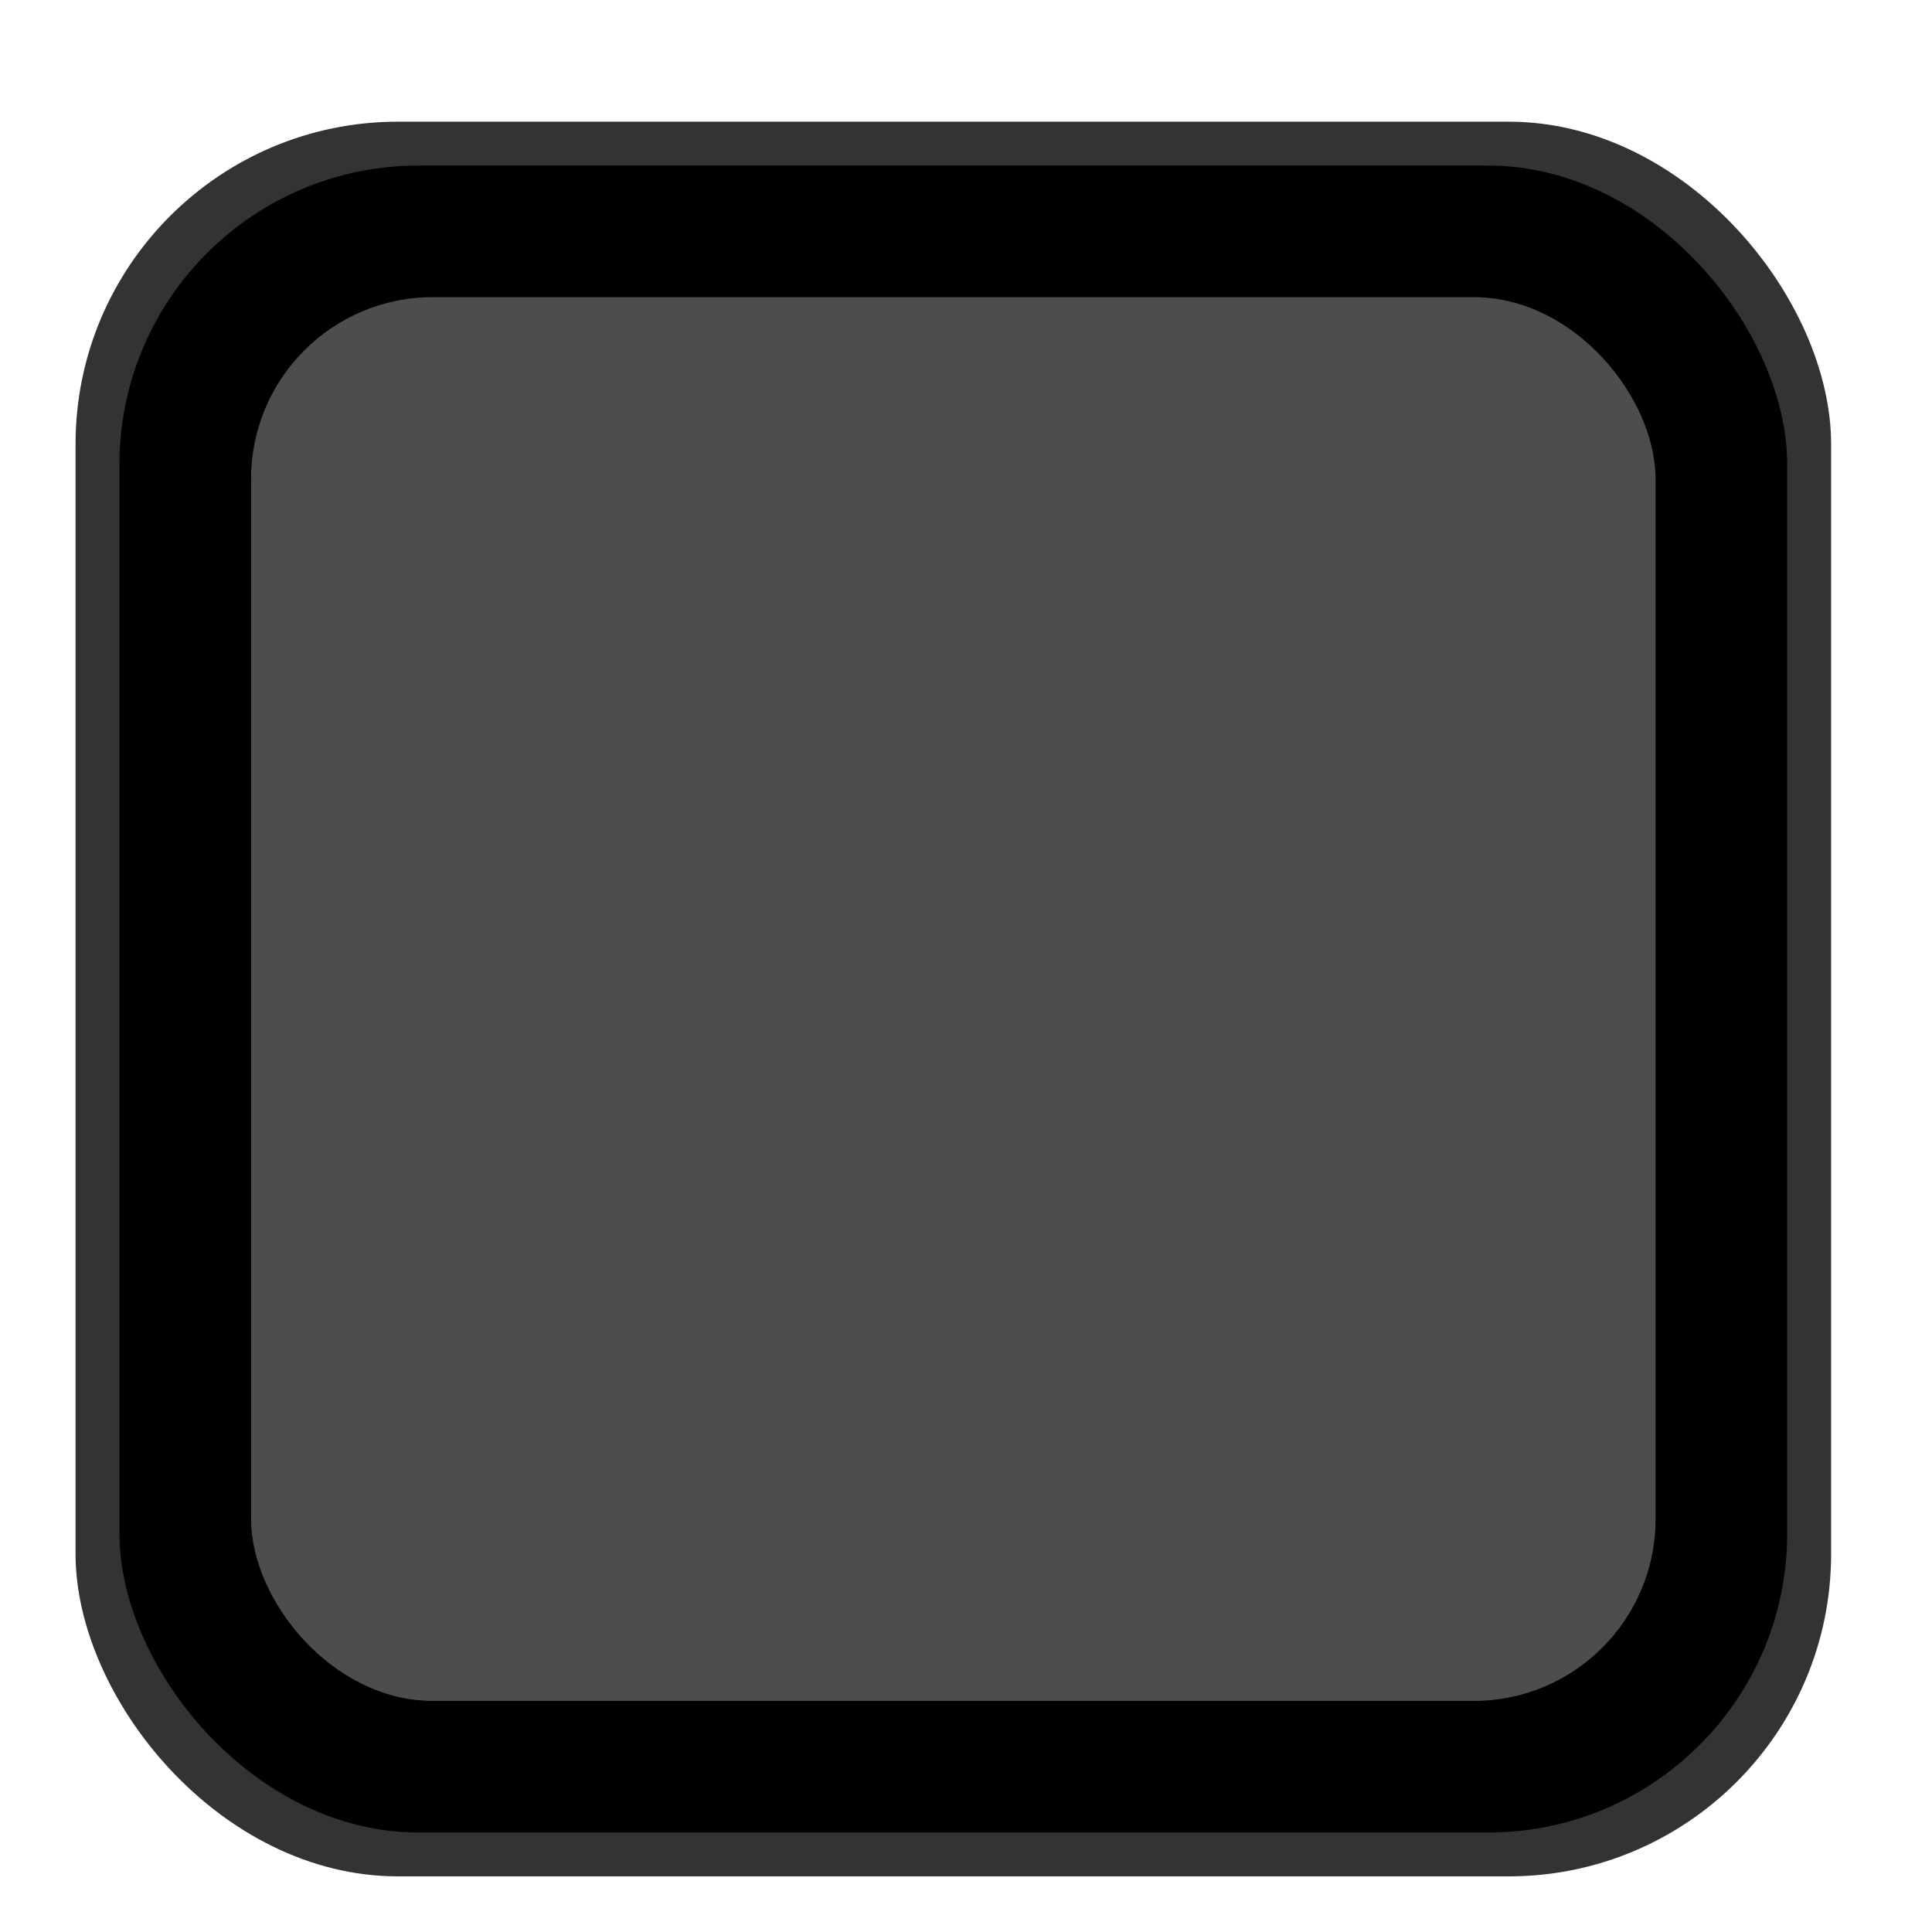 <?xml version="1.0" encoding="UTF-8" standalone="no"?>
<!-- Created with Inkscape (http://www.inkscape.org/) -->

<svg
   xmlns:dc="http://purl.org/dc/elements/1.1/"
   xmlns:cc="http://creativecommons.org/ns#"
   xmlns:rdf="http://www.w3.org/1999/02/22-rdf-syntax-ns#"
   xmlns:svg="http://www.w3.org/2000/svg"
   xmlns="http://www.w3.org/2000/svg"
   xmlns:sodipodi="http://sodipodi.sourceforge.net/DTD/sodipodi-0.dtd"
   xmlns:inkscape="http://www.inkscape.org/namespaces/inkscape"
   width="22mm"
   height="22mm"
   viewBox="0 0 22 22"
   version="1.1"
   id="svg20198"
   inkscape:version="0.92.4 (5da689c313, 2019-01-14)"
   sodipodi:docname="PushButtonMega_0.svg">
  <defs
     id="defs20192" />
  <sodipodi:namedview
     id="base"
     pagecolor="#ffffff"
     bordercolor="#666666"
     borderopacity="1.0"
     inkscape:pageopacity="0.0"
     inkscape:pageshadow="2"
     inkscape:zoom="7.919596"
     inkscape:cx="1.0899043"
     inkscape:cy="30.383306"
     inkscape:document-units="mm"
     inkscape:current-layer="g20169-3"
     showgrid="false"
     fit-margin-top="0"
     fit-margin-left="0"
     fit-margin-right="0"
     fit-margin-bottom="0"
     inkscape:window-width="1920"
     inkscape:window-height="1017"
     inkscape:window-x="-8"
     inkscape:window-y="-8"
     inkscape:window-maximized="1"
     units="mm" />
  <g
     inkscape:label="Layer 1"
     inkscape:groupmode="layer"
     id="layer1"
     transform="translate(-80.575,-102.557)">
    <g
       transform="matrix(0.335,0,0,-0.335,-224.013,506.004)"
       id="g20169"
       style="stroke-width:1.052">
      <g
         transform="matrix(0.995,0,0,0.995,32.586,3.86)"
         id="g20169-3"
         style="stroke-width:1.113">
        <rect
           style="opacity:1;fill:#333333;fill-opacity:1;stroke:none;stroke-width:2.362;stroke-miterlimit:4;stroke-dasharray:none;stroke-opacity:1"
           id="rect15"
           width="59.974"
           height="59.944"
           x="883.618"
           y="-1202.335"
           transform="scale(1,-1)"
           ry="11.015" />
        <rect
           style="opacity:1;fill:#000000;fill-opacity:1;stroke:none;stroke-width:2.362;stroke-miterlimit:4;stroke-dasharray:none;stroke-opacity:1"
           id="rect15-6"
           width="56.975"
           height="56.947"
           x="885.117"
           y="-1200.836"
           transform="scale(1,-1)"
           ry="10.214" />
        <rect
           style="opacity:1;fill:#4d4d4d;fill-opacity:1;stroke:none;stroke-width:1.991;stroke-linejoin:round;stroke-miterlimit:4;stroke-dasharray:none;stroke-opacity:1"
           id="rect15-6-9"
           width="47.979"
           height="47.955"
           x="889.615"
           y="-1196.34"
           transform="scale(1,-1)"
           ry="6.208" />
      </g>
    </g>
  </g>
</svg>
